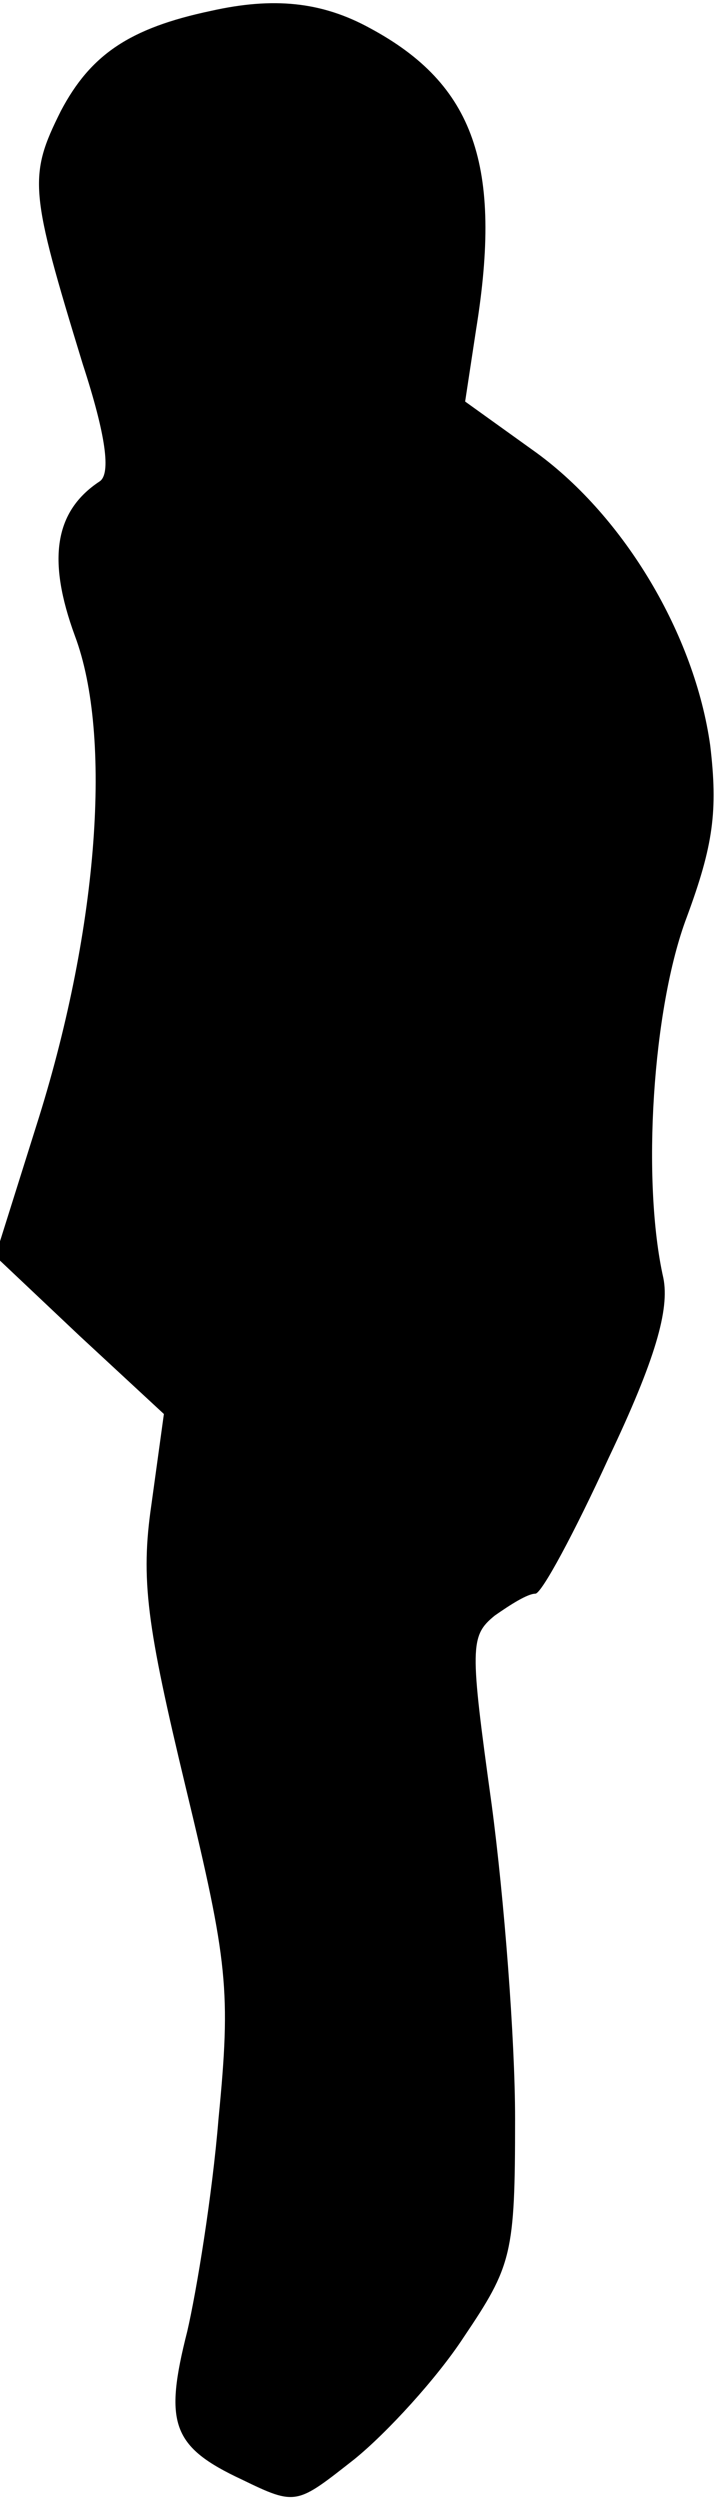 <?xml version="1.0" standalone="no"?>
<!DOCTYPE svg PUBLIC "-//W3C//DTD SVG 20010904//EN"
 "http://www.w3.org/TR/2001/REC-SVG-20010904/DTD/svg10.dtd">
<svg version="1.0" xmlns="http://www.w3.org/2000/svg"
 width="46pt" height="160pt" viewBox="0 0 46 160"
 preserveAspectRatio="xMidYMid meet">
<g transform="translate(0,160) scale(0.1,-0.1)"
fill="#000000" stroke="none">
<path fill="#000000" stroke="none" d="M135 1593 c-52 -11 -77 -28 -96 -64
-21 -42 -20 -51 14 -162 15 -46 18 -70 11 -75 -29 -19 -34 -50 -16 -99 24 -64
15 -186 -23 -308 l-28 -89 54 -51 54 -50 -8 -58 c-7 -48 -3 -77 22 -181 27
-112 29 -130 21 -212 -4 -49 -14 -110 -20 -136 -15 -59 -10 -74 35 -95 35 -17
35 -16 72 13 21 17 53 52 70 78 31 46 33 53 33 140 0 51 -7 141 -15 201 -14
101 -14 108 2 121 10 7 21 14 26 14 4 0 25 39 47 87 30 63 39 95 35 115 -14
62 -7 173 15 231 17 46 20 68 15 110 -10 71 -55 146 -111 187 l-46 33 7 46
c17 105 -1 157 -68 193 -31 17 -62 20 -102 11z"/>
</g>
</svg>

